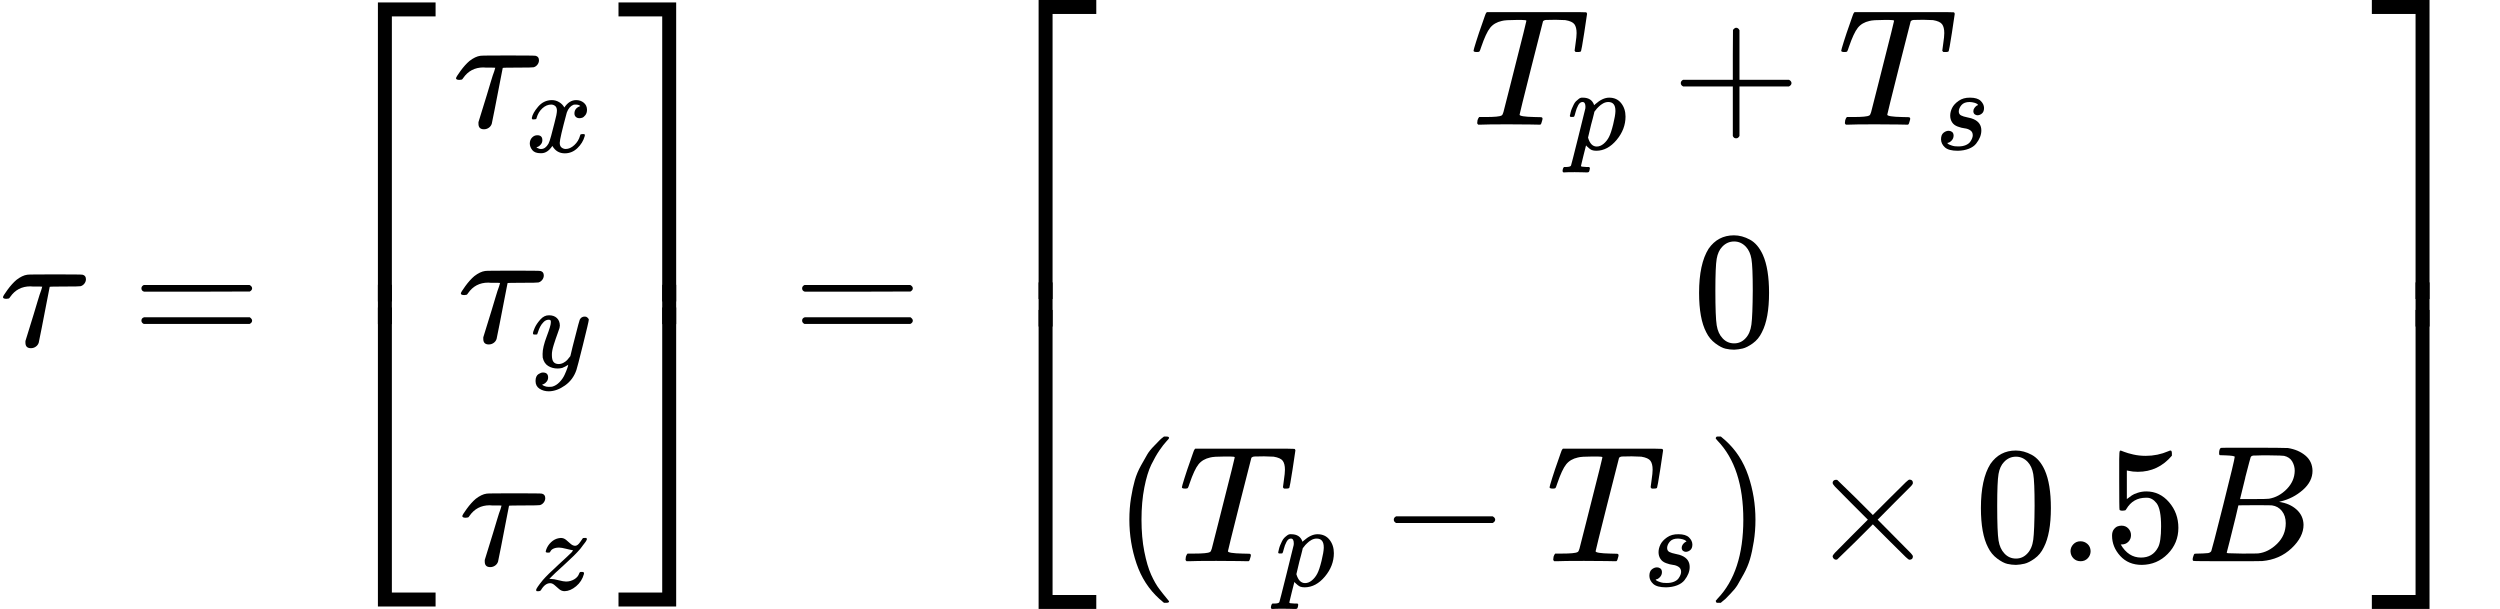 <?xml version="1.0" encoding="UTF-8" standalone="no" ?>
<svg xmlns="http://www.w3.org/2000/svg" width="272.232px" height="66.312px" viewBox="0 -2081.8 15040.8 3663.7" xmlns:xlink="http://www.w3.org/1999/xlink" style=""><defs><path id="MJX-42-TEX-I-3C4" d="M39 284Q18 284 18 294Q18 301 45 338T99 398Q134 425 164 429Q170 431 332 431Q492 431 497 429Q517 424 517 402Q517 388 508 376T485 360Q479 358 389 358T299 356Q298 355 283 274T251 109T233 20Q228 5 215 -4T186 -13Q153 -13 153 20V30L203 192Q214 228 227 272T248 336L254 357Q254 358 208 358Q206 358 197 358T183 359Q105 359 61 295Q56 287 53 286T39 284Z"></path><path id="MJX-42-TEX-N-3D" d="M56 347Q56 360 70 367H707Q722 359 722 347Q722 336 708 328L390 327H72Q56 332 56 347ZM56 153Q56 168 72 173H708Q722 163 722 153Q722 140 707 133H70Q56 140 56 153Z"></path><path id="MJX-42-TEX-S4-23A1" d="M319 -645V1154H666V1070H403V-645H319Z"></path><path id="MJX-42-TEX-S4-23A3" d="M319 -644V1155H403V-560H666V-644H319Z"></path><path id="MJX-42-TEX-S4-23A2" d="M319 0V602H403V0H319Z"></path><path id="MJX-42-TEX-I-78" d="M52 289Q59 331 106 386T222 442Q257 442 286 424T329 379Q371 442 430 442Q467 442 494 420T522 361Q522 332 508 314T481 292T458 288Q439 288 427 299T415 328Q415 374 465 391Q454 404 425 404Q412 404 406 402Q368 386 350 336Q290 115 290 78Q290 50 306 38T341 26Q378 26 414 59T463 140Q466 150 469 151T485 153H489Q504 153 504 145Q504 144 502 134Q486 77 440 33T333 -11Q263 -11 227 52Q186 -10 133 -10H127Q78 -10 57 16T35 71Q35 103 54 123T99 143Q142 143 142 101Q142 81 130 66T107 46T94 41L91 40Q91 39 97 36T113 29T132 26Q168 26 194 71Q203 87 217 139T245 247T261 313Q266 340 266 352Q266 380 251 392T217 404Q177 404 142 372T93 290Q91 281 88 280T72 278H58Q52 284 52 289Z"></path><path id="MJX-42-TEX-I-79" d="M21 287Q21 301 36 335T84 406T158 442Q199 442 224 419T250 355Q248 336 247 334Q247 331 231 288T198 191T182 105Q182 62 196 45T238 27Q261 27 281 38T312 61T339 94Q339 95 344 114T358 173T377 247Q415 397 419 404Q432 431 462 431Q475 431 483 424T494 412T496 403Q496 390 447 193T391 -23Q363 -106 294 -155T156 -205Q111 -205 77 -183T43 -117Q43 -95 50 -80T69 -58T89 -48T106 -45Q150 -45 150 -87Q150 -107 138 -122T115 -142T102 -147L99 -148Q101 -153 118 -160T152 -167H160Q177 -167 186 -165Q219 -156 247 -127T290 -65T313 -9T321 21L315 17Q309 13 296 6T270 -6Q250 -11 231 -11Q185 -11 150 11T104 82Q103 89 103 113Q103 170 138 262T173 379Q173 380 173 381Q173 390 173 393T169 400T158 404H154Q131 404 112 385T82 344T65 302T57 280Q55 278 41 278H27Q21 284 21 287Z"></path><path id="MJX-42-TEX-I-7A" d="M347 338Q337 338 294 349T231 360Q211 360 197 356T174 346T162 335T155 324L153 320Q150 317 138 317Q117 317 117 325Q117 330 120 339Q133 378 163 406T229 440Q241 442 246 442Q271 442 291 425T329 392T367 375Q389 375 411 408T434 441Q435 442 449 442H462Q468 436 468 434Q468 430 463 420T449 399T432 377T418 358L411 349Q368 298 275 214T160 106L148 94L163 93Q185 93 227 82T290 71Q328 71 360 90T402 140Q406 149 409 151T424 153Q443 153 443 143Q443 138 442 134Q425 72 376 31T278 -11Q252 -11 232 6T193 40T155 57Q111 57 76 -3Q70 -11 59 -11H54H41Q35 -5 35 -2Q35 13 93 84Q132 129 225 214T340 322Q352 338 347 338Z"></path><path id="MJX-42-TEX-S4-23A4" d="M0 1070V1154H347V-645H263V1070H0Z"></path><path id="MJX-42-TEX-S4-23A6" d="M263 -560V1155H347V-644H0V-560H263Z"></path><path id="MJX-42-TEX-S4-23A5" d="M263 0V602H347V0H263Z"></path><path id="MJX-42-TEX-I-54" d="M40 437Q21 437 21 445Q21 450 37 501T71 602L88 651Q93 669 101 677H569H659Q691 677 697 676T704 667Q704 661 687 553T668 444Q668 437 649 437Q640 437 637 437T631 442L629 445Q629 451 635 490T641 551Q641 586 628 604T573 629Q568 630 515 631Q469 631 457 630T439 622Q438 621 368 343T298 60Q298 48 386 46Q418 46 427 45T436 36Q436 31 433 22Q429 4 424 1L422 0Q419 0 415 0Q410 0 363 1T228 2Q99 2 64 0H49Q43 6 43 9T45 27Q49 40 55 46H83H94Q174 46 189 55Q190 56 191 56Q196 59 201 76T241 233Q258 301 269 344Q339 619 339 625Q339 630 310 630H279Q212 630 191 624Q146 614 121 583T67 467Q60 445 57 441T43 437H40Z"></path><path id="MJX-42-TEX-I-70" d="M23 287Q24 290 25 295T30 317T40 348T55 381T75 411T101 433T134 442Q209 442 230 378L240 387Q302 442 358 442Q423 442 460 395T497 281Q497 173 421 82T249 -10Q227 -10 210 -4Q199 1 187 11T168 28L161 36Q160 35 139 -51T118 -138Q118 -144 126 -145T163 -148H188Q194 -155 194 -157T191 -175Q188 -187 185 -190T172 -194Q170 -194 161 -194T127 -193T65 -192Q-5 -192 -24 -194H-32Q-39 -187 -39 -183Q-37 -156 -26 -148H-6Q28 -147 33 -136Q36 -130 94 103T155 350Q156 355 156 364Q156 405 131 405Q109 405 94 377T71 316T59 280Q57 278 43 278H29Q23 284 23 287ZM178 102Q200 26 252 26Q282 26 310 49T356 107Q374 141 392 215T411 325V331Q411 405 350 405Q339 405 328 402T306 393T286 380T269 365T254 350T243 336T235 326L232 322Q232 321 229 308T218 264T204 212Q178 106 178 102Z"></path><path id="MJX-42-TEX-N-2B" d="M56 237T56 250T70 270H369V420L370 570Q380 583 389 583Q402 583 409 568V270H707Q722 262 722 250T707 230H409V-68Q401 -82 391 -82H389H387Q375 -82 369 -68V230H70Q56 237 56 250Z"></path><path id="MJX-42-TEX-I-73" d="M131 289Q131 321 147 354T203 415T300 442Q362 442 390 415T419 355Q419 323 402 308T364 292Q351 292 340 300T328 326Q328 342 337 354T354 372T367 378Q368 378 368 379Q368 382 361 388T336 399T297 405Q249 405 227 379T204 326Q204 301 223 291T278 274T330 259Q396 230 396 163Q396 135 385 107T352 51T289 7T195 -10Q118 -10 86 19T53 87Q53 126 74 143T118 160Q133 160 146 151T160 120Q160 94 142 76T111 58Q109 57 108 57T107 55Q108 52 115 47T146 34T201 27Q237 27 263 38T301 66T318 97T323 122Q323 150 302 164T254 181T195 196T148 231Q131 256 131 289Z"></path><path id="MJX-42-TEX-N-30" d="M96 585Q152 666 249 666Q297 666 345 640T423 548Q460 465 460 320Q460 165 417 83Q397 41 362 16T301 -15T250 -22Q224 -22 198 -16T137 16T82 83Q39 165 39 320Q39 494 96 585ZM321 597Q291 629 250 629Q208 629 178 597Q153 571 145 525T137 333Q137 175 145 125T181 46Q209 16 250 16Q290 16 318 46Q347 76 354 130T362 333Q362 478 354 524T321 597Z"></path><path id="MJX-42-TEX-N-28" d="M94 250Q94 319 104 381T127 488T164 576T202 643T244 695T277 729T302 750H315H319Q333 750 333 741Q333 738 316 720T275 667T226 581T184 443T167 250T184 58T225 -81T274 -167T316 -220T333 -241Q333 -250 318 -250H315H302L274 -226Q180 -141 137 -14T94 250Z"></path><path id="MJX-42-TEX-N-2212" d="M84 237T84 250T98 270H679Q694 262 694 250T679 230H98Q84 237 84 250Z"></path><path id="MJX-42-TEX-N-29" d="M60 749L64 750Q69 750 74 750H86L114 726Q208 641 251 514T294 250Q294 182 284 119T261 12T224 -76T186 -143T145 -194T113 -227T90 -246Q87 -249 86 -250H74Q66 -250 63 -250T58 -247T55 -238Q56 -237 66 -225Q221 -64 221 250T66 725Q56 737 55 738Q55 746 60 749Z"></path><path id="MJX-42-TEX-N-D7" d="M630 29Q630 9 609 9Q604 9 587 25T493 118L389 222L284 117Q178 13 175 11Q171 9 168 9Q160 9 154 15T147 29Q147 36 161 51T255 146L359 250L255 354Q174 435 161 449T147 471Q147 480 153 485T168 490Q173 490 175 489Q178 487 284 383L389 278L493 382Q570 459 587 475T609 491Q630 491 630 471Q630 464 620 453T522 355L418 250L522 145Q606 61 618 48T630 29Z"></path><path id="MJX-42-TEX-N-2E" d="M78 60Q78 84 95 102T138 120Q162 120 180 104T199 61Q199 36 182 18T139 0T96 17T78 60Z"></path><path id="MJX-42-TEX-N-35" d="M164 157Q164 133 148 117T109 101H102Q148 22 224 22Q294 22 326 82Q345 115 345 210Q345 313 318 349Q292 382 260 382H254Q176 382 136 314Q132 307 129 306T114 304Q97 304 95 310Q93 314 93 485V614Q93 664 98 664Q100 666 102 666Q103 666 123 658T178 642T253 634Q324 634 389 662Q397 666 402 666Q410 666 410 648V635Q328 538 205 538Q174 538 149 544L139 546V374Q158 388 169 396T205 412T256 420Q337 420 393 355T449 201Q449 109 385 44T229 -22Q148 -22 99 32T50 154Q50 178 61 192T84 210T107 214Q132 214 148 197T164 157Z"></path><path id="MJX-42-TEX-I-42" d="M231 637Q204 637 199 638T194 649Q194 676 205 682Q206 683 335 683Q594 683 608 681Q671 671 713 636T756 544Q756 480 698 429T565 360L555 357Q619 348 660 311T702 219Q702 146 630 78T453 1Q446 0 242 0Q42 0 39 2Q35 5 35 10Q35 17 37 24Q42 43 47 45Q51 46 62 46H68Q95 46 128 49Q142 52 147 61Q150 65 219 339T288 628Q288 635 231 637ZM649 544Q649 574 634 600T585 634Q578 636 493 637Q473 637 451 637T416 636H403Q388 635 384 626Q382 622 352 506Q352 503 351 500L320 374H401Q482 374 494 376Q554 386 601 434T649 544ZM595 229Q595 273 572 302T512 336Q506 337 429 337Q311 337 310 336Q310 334 293 263T258 122L240 52Q240 48 252 48T333 46Q422 46 429 47Q491 54 543 105T595 229Z"></path><path id="MJX-42-TEX-N-A0" d=""></path></defs><g stroke="currentColor" fill="currentColor" stroke-width="0" transform="matrix(1 0 0 -1 0 0)"><g data-mml-node="math"><g data-mml-node="mi"><use xlink:href="#MJX-42-TEX-I-3C4"></use></g><g data-mml-node="mo" transform="translate(794.8, 0)"><use xlink:href="#MJX-42-TEX-N-3D"></use></g><g data-mml-node="TeXAtom" transform="translate(1850.6, 0)"><g data-mml-node="mrow"><g data-mml-node="mo"><use xlink:href="#MJX-42-TEX-S4-23A1" transform="translate(104, 913.1)"></use><use xlink:href="#MJX-42-TEX-S4-23A3" transform="translate(104, -923.1)"></use><svg width="667" height="236.3" y="131.9" x="104" viewBox="0 59.1 667 236.3"><use xlink:href="#MJX-42-TEX-S4-23A2" transform="scale(1, 0.589)"></use></svg></g><g data-mml-node="mtable" transform="translate(875, 0)"><g data-mml-node="mtr" transform="translate(0, 1317.1)"><g data-mml-node="mtd"><g data-mml-node="msub"><g data-mml-node="mi"><use xlink:href="#MJX-42-TEX-I-3C4"></use></g><g data-mml-node="mi" transform="translate(437, -150) scale(0.707)"><use xlink:href="#MJX-42-TEX-I-78"></use></g></g></g></g><g data-mml-node="mtr" transform="translate(0, 22.5)"><g data-mml-node="mtd" transform="translate(29, 0)"><g data-mml-node="msub"><g data-mml-node="mi"><use xlink:href="#MJX-42-TEX-I-3C4"></use></g><g data-mml-node="mi" transform="translate(437, -150) scale(0.707)"><use xlink:href="#MJX-42-TEX-I-79"></use></g></g></g></g><g data-mml-node="mtr" transform="translate(0, -1317.1)"><g data-mml-node="mtd" transform="translate(37.8, 0)"><g data-mml-node="msub"><g data-mml-node="mi"><use xlink:href="#MJX-42-TEX-I-3C4"></use></g><g data-mml-node="mi" transform="translate(437, -150) scale(0.707)"><use xlink:href="#MJX-42-TEX-I-7A"></use></g></g></g></g></g><g data-mml-node="mo" transform="translate(1766.5, 0)"><use xlink:href="#MJX-42-TEX-S4-23A4" transform="translate(104, 913.1)"></use><use xlink:href="#MJX-42-TEX-S4-23A6" transform="translate(104, -923.1)"></use><svg width="667" height="236.3" y="131.9" x="104" viewBox="0 59.1 667 236.3"><use xlink:href="#MJX-42-TEX-S4-23A5" transform="scale(1, 0.589)"></use></svg></g></g></g><g data-mml-node="mo" transform="translate(4769.8, 0)"><use xlink:href="#MJX-42-TEX-N-3D"></use></g><g data-mml-node="TeXAtom" transform="translate(5825.6, 0)"><g data-mml-node="mrow"><g data-mml-node="mo"><use xlink:href="#MJX-42-TEX-S4-23A1" transform="translate(104, 927.8)"></use><use xlink:href="#MJX-42-TEX-S4-23A3" transform="translate(104, -937.8)"></use><svg width="667" height="265.7" y="117.2" x="104" viewBox="0 66.4 667 265.7"><use xlink:href="#MJX-42-TEX-S4-23A2" transform="scale(1, 0.662)"></use></svg></g><g data-mml-node="mtable" transform="translate(875, 0)"><g data-mml-node="mtr" transform="translate(0, 1331.8)"><g data-mml-node="mtd" transform="translate(2143.7, 0)"><g data-mml-node="msub"><g data-mml-node="mi"><use xlink:href="#MJX-42-TEX-I-54"></use></g><g data-mml-node="mi" transform="translate(584, -150) scale(0.707)"><use xlink:href="#MJX-42-TEX-I-70"></use></g></g><g data-mml-node="mo" transform="translate(1211.9, 0)"><use xlink:href="#MJX-42-TEX-N-2B"></use></g><g data-mml-node="msub" transform="translate(2212.1, 0)"><g data-mml-node="mi"><use xlink:href="#MJX-42-TEX-I-54"></use></g><g data-mml-node="mi" transform="translate(584, -150) scale(0.707)"><use xlink:href="#MJX-42-TEX-I-73"></use></g></g></g></g><g data-mml-node="mtr"><g data-mml-node="mtd" transform="translate(3482.6, 0)"><g data-mml-node="mn"><use xlink:href="#MJX-42-TEX-N-30"></use></g></g></g><g data-mml-node="mtr" transform="translate(0, -1294.7)"><g data-mml-node="mtd"><g data-mml-node="TeXAtom"><g data-mml-node="mrow"><g data-mml-node="mo"><use xlink:href="#MJX-42-TEX-N-28"></use></g><g data-mml-node="msub" transform="translate(389, 0)"><g data-mml-node="mi"><use xlink:href="#MJX-42-TEX-I-54"></use></g><g data-mml-node="mi" transform="translate(584, -150) scale(0.707)"><use xlink:href="#MJX-42-TEX-I-70"></use></g></g><g data-mml-node="mo" transform="translate(1600.9, 0)"><use xlink:href="#MJX-42-TEX-N-2212"></use></g><g data-mml-node="msub" transform="translate(2601.1, 0)"><g data-mml-node="mi"><use xlink:href="#MJX-42-TEX-I-54"></use></g><g data-mml-node="mi" transform="translate(584, -150) scale(0.707)"><use xlink:href="#MJX-42-TEX-I-73"></use></g></g><g data-mml-node="mo" transform="translate(3566.8, 0)"><use xlink:href="#MJX-42-TEX-N-29"></use></g></g></g><g data-mml-node="mo" transform="translate(4178, 0)"><use xlink:href="#MJX-42-TEX-N-D7"></use></g><g data-mml-node="mn" transform="translate(5178.2, 0)"><use xlink:href="#MJX-42-TEX-N-30"></use><use xlink:href="#MJX-42-TEX-N-2E" transform="translate(500, 0)"></use><use xlink:href="#MJX-42-TEX-N-35" transform="translate(778, 0)"></use></g><g data-mml-node="mi" transform="translate(6456.2, 0)"><use xlink:href="#MJX-42-TEX-I-42"></use></g><g data-mml-node="mtext" transform="translate(7215.2, 0)"><use xlink:href="#MJX-42-TEX-N-A0"></use></g></g></g></g><g data-mml-node="mo" transform="translate(8340.2, 0)"><use xlink:href="#MJX-42-TEX-S4-23A4" transform="translate(104, 927.8)"></use><use xlink:href="#MJX-42-TEX-S4-23A6" transform="translate(104, -937.8)"></use><svg width="667" height="265.7" y="117.2" x="104" viewBox="0 66.4 667 265.7"><use xlink:href="#MJX-42-TEX-S4-23A5" transform="scale(1, 0.662)"></use></svg></g></g></g></g></g></svg>